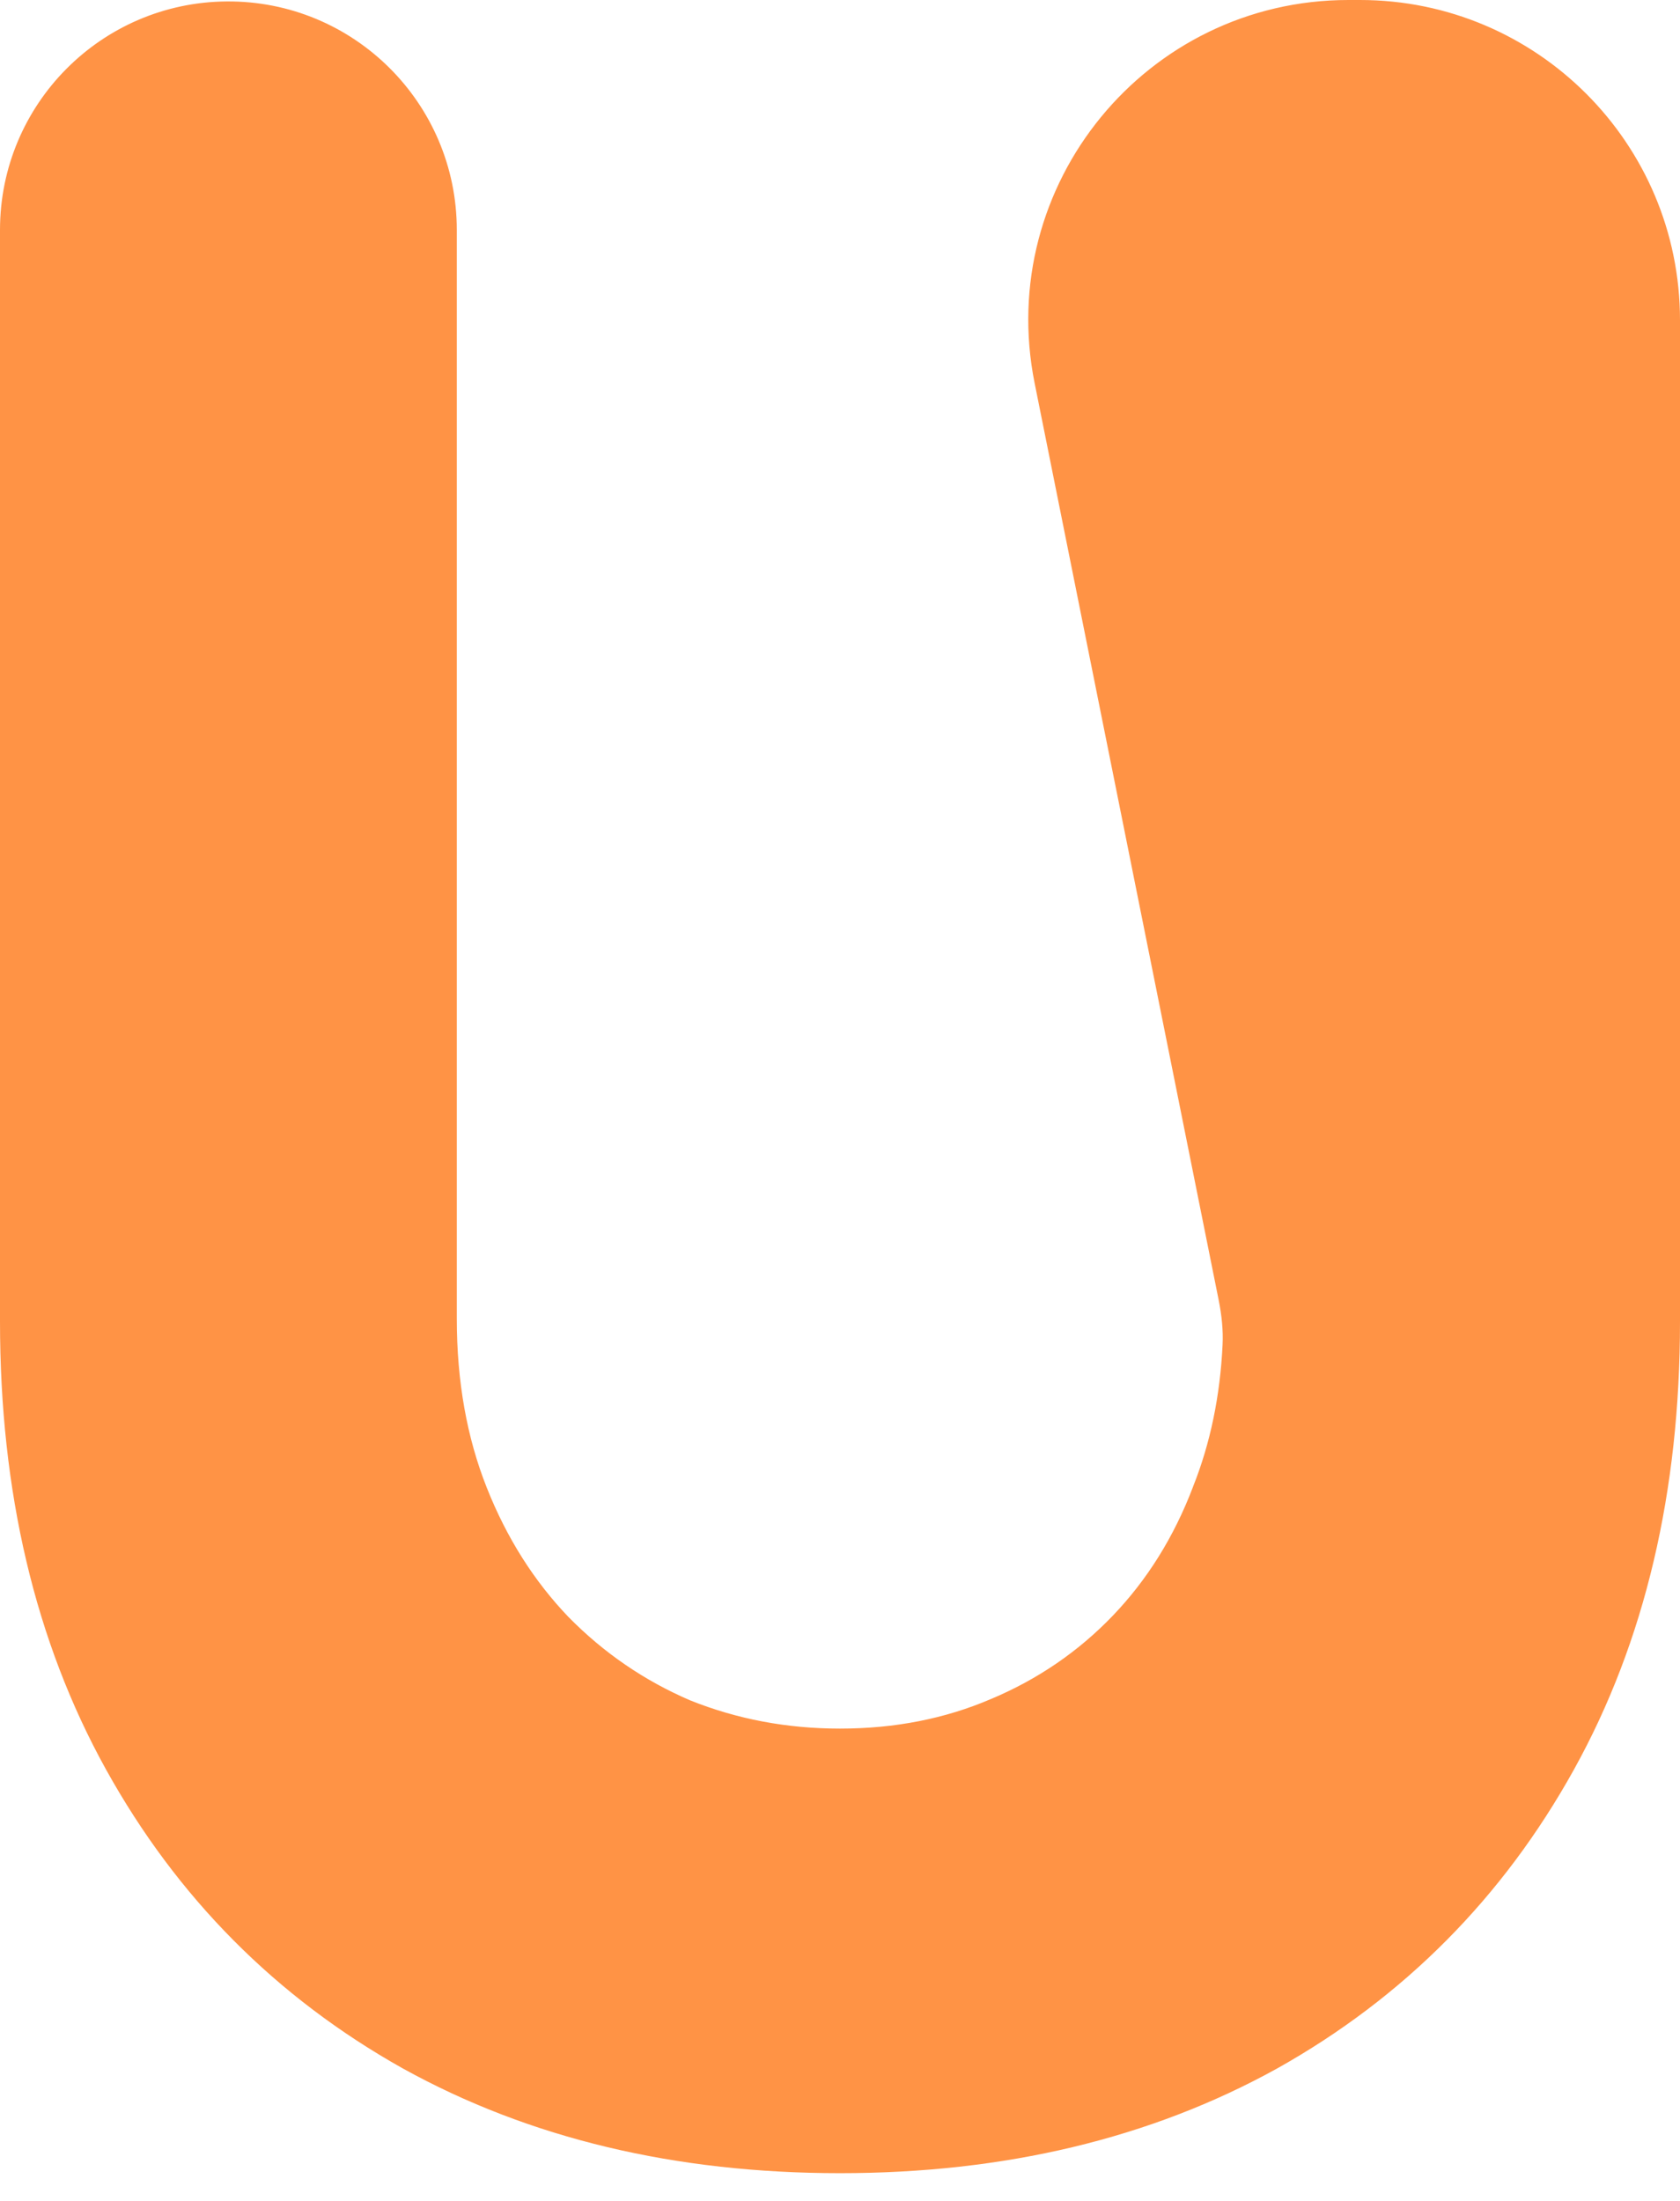 <svg width="42" height="55" viewBox="0 0 42 55" fill="none" xmlns="http://www.w3.org/2000/svg">
<path d="M10.312 51.253L10.314 51.254C13.402 52.962 16.969 53.808 21 53.808C25.031 53.808 28.598 52.962 31.686 51.254L31.688 51.253C34.773 49.523 37.183 47.095 38.912 43.978C40.644 40.855 41.5 37.198 41.5 33.025V8C41.5 3.858 38.142 0.5 34 0.5H33.709C28.974 0.5 25.424 4.834 26.356 9.477L30.953 32.37C31.039 32.796 31.084 33.216 31.064 33.626C31 34.967 30.743 36.199 30.296 37.324L30.296 37.324L30.294 37.331C29.793 38.648 29.088 39.776 28.182 40.721C27.274 41.667 26.205 42.399 24.97 42.919L24.967 42.92C23.76 43.437 22.44 43.698 21 43.698C19.607 43.698 18.296 43.449 17.062 42.954C15.851 42.434 14.781 41.702 13.85 40.754C12.944 39.808 12.227 38.679 11.704 37.36C11.184 36.05 10.92 34.584 10.92 32.954V5.746C10.92 2.853 8.563 0.514 5.671 0.536C2.809 0.557 0.5 2.884 0.5 5.746V33.025C0.5 37.198 1.357 40.855 3.088 43.978C4.817 47.095 7.227 49.523 10.312 51.253Z" fill="#FF9345" stroke="#FF9345"/>
</svg>
